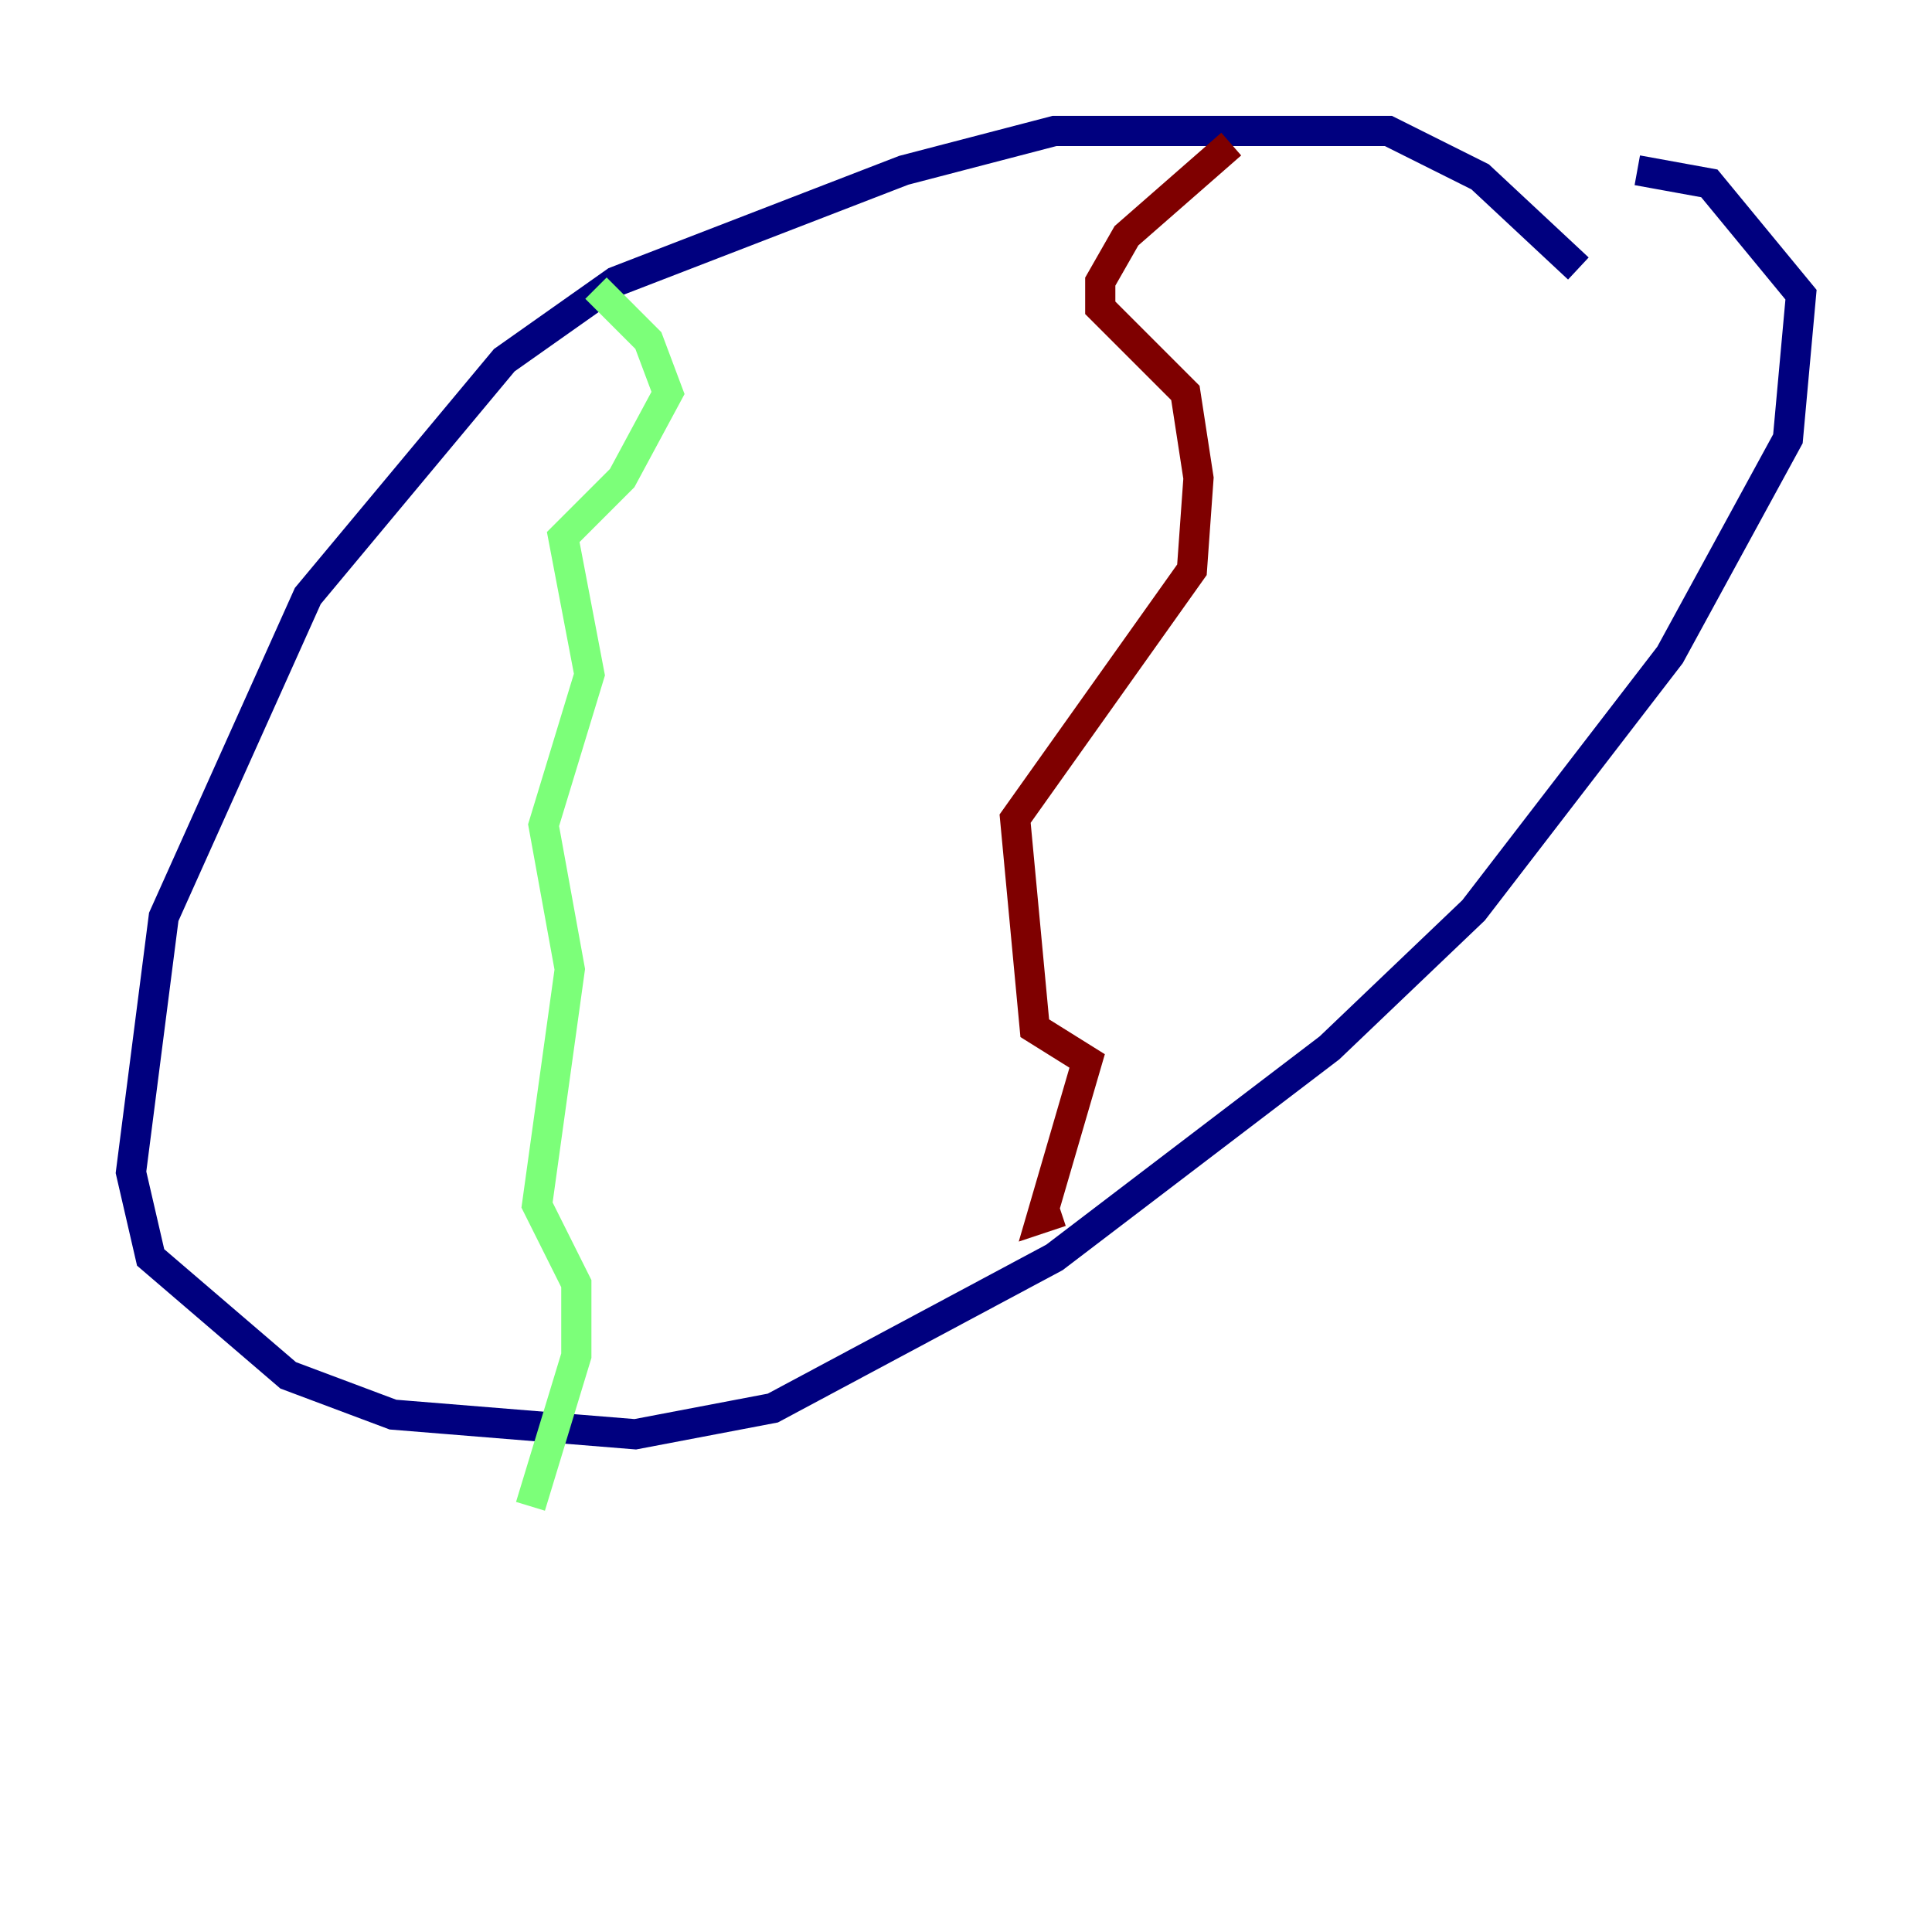 <?xml version="1.0" encoding="utf-8" ?>
<svg baseProfile="tiny" height="128" version="1.2" viewBox="0,0,128,128" width="128" xmlns="http://www.w3.org/2000/svg" xmlns:ev="http://www.w3.org/2001/xml-events" xmlns:xlink="http://www.w3.org/1999/xlink"><defs /><polyline fill="none" points="104.57,17.79 98.061,11.715 91.986,8.678 69.858,8.678 59.878,11.281 40.786,18.658 33.41,23.864 20.393,39.485 10.848,60.746 8.678,77.668 9.98,83.308 19.091,91.119 26.034,93.722 42.088,95.024 51.2,93.288 69.858,83.308 88.081,69.424 97.627,60.312 110.644,43.39 118.454,29.071 119.322,19.525 113.248,12.149 108.475,11.281" stroke="#00007f" stroke-width="2" /><polyline fill="none" points="39.485,19.091 42.956,22.563 44.258,26.034 41.22,31.675 37.315,35.58 39.051,44.691 36.014,54.671 37.749,64.217 35.58,79.837 38.183,85.044 38.183,89.817 35.146,99.797" stroke="#7cff79" stroke-width="2" /><polyline fill="none" points="81.573,9.546 74.63,15.62 72.895,18.658 72.895,20.393 78.536,26.034 79.403,31.675 78.969,37.749 67.254,54.237 68.556,68.122 72.027,70.291 68.99,80.705 70.291,80.271" stroke="#7f0000" stroke-width="2" /></svg>